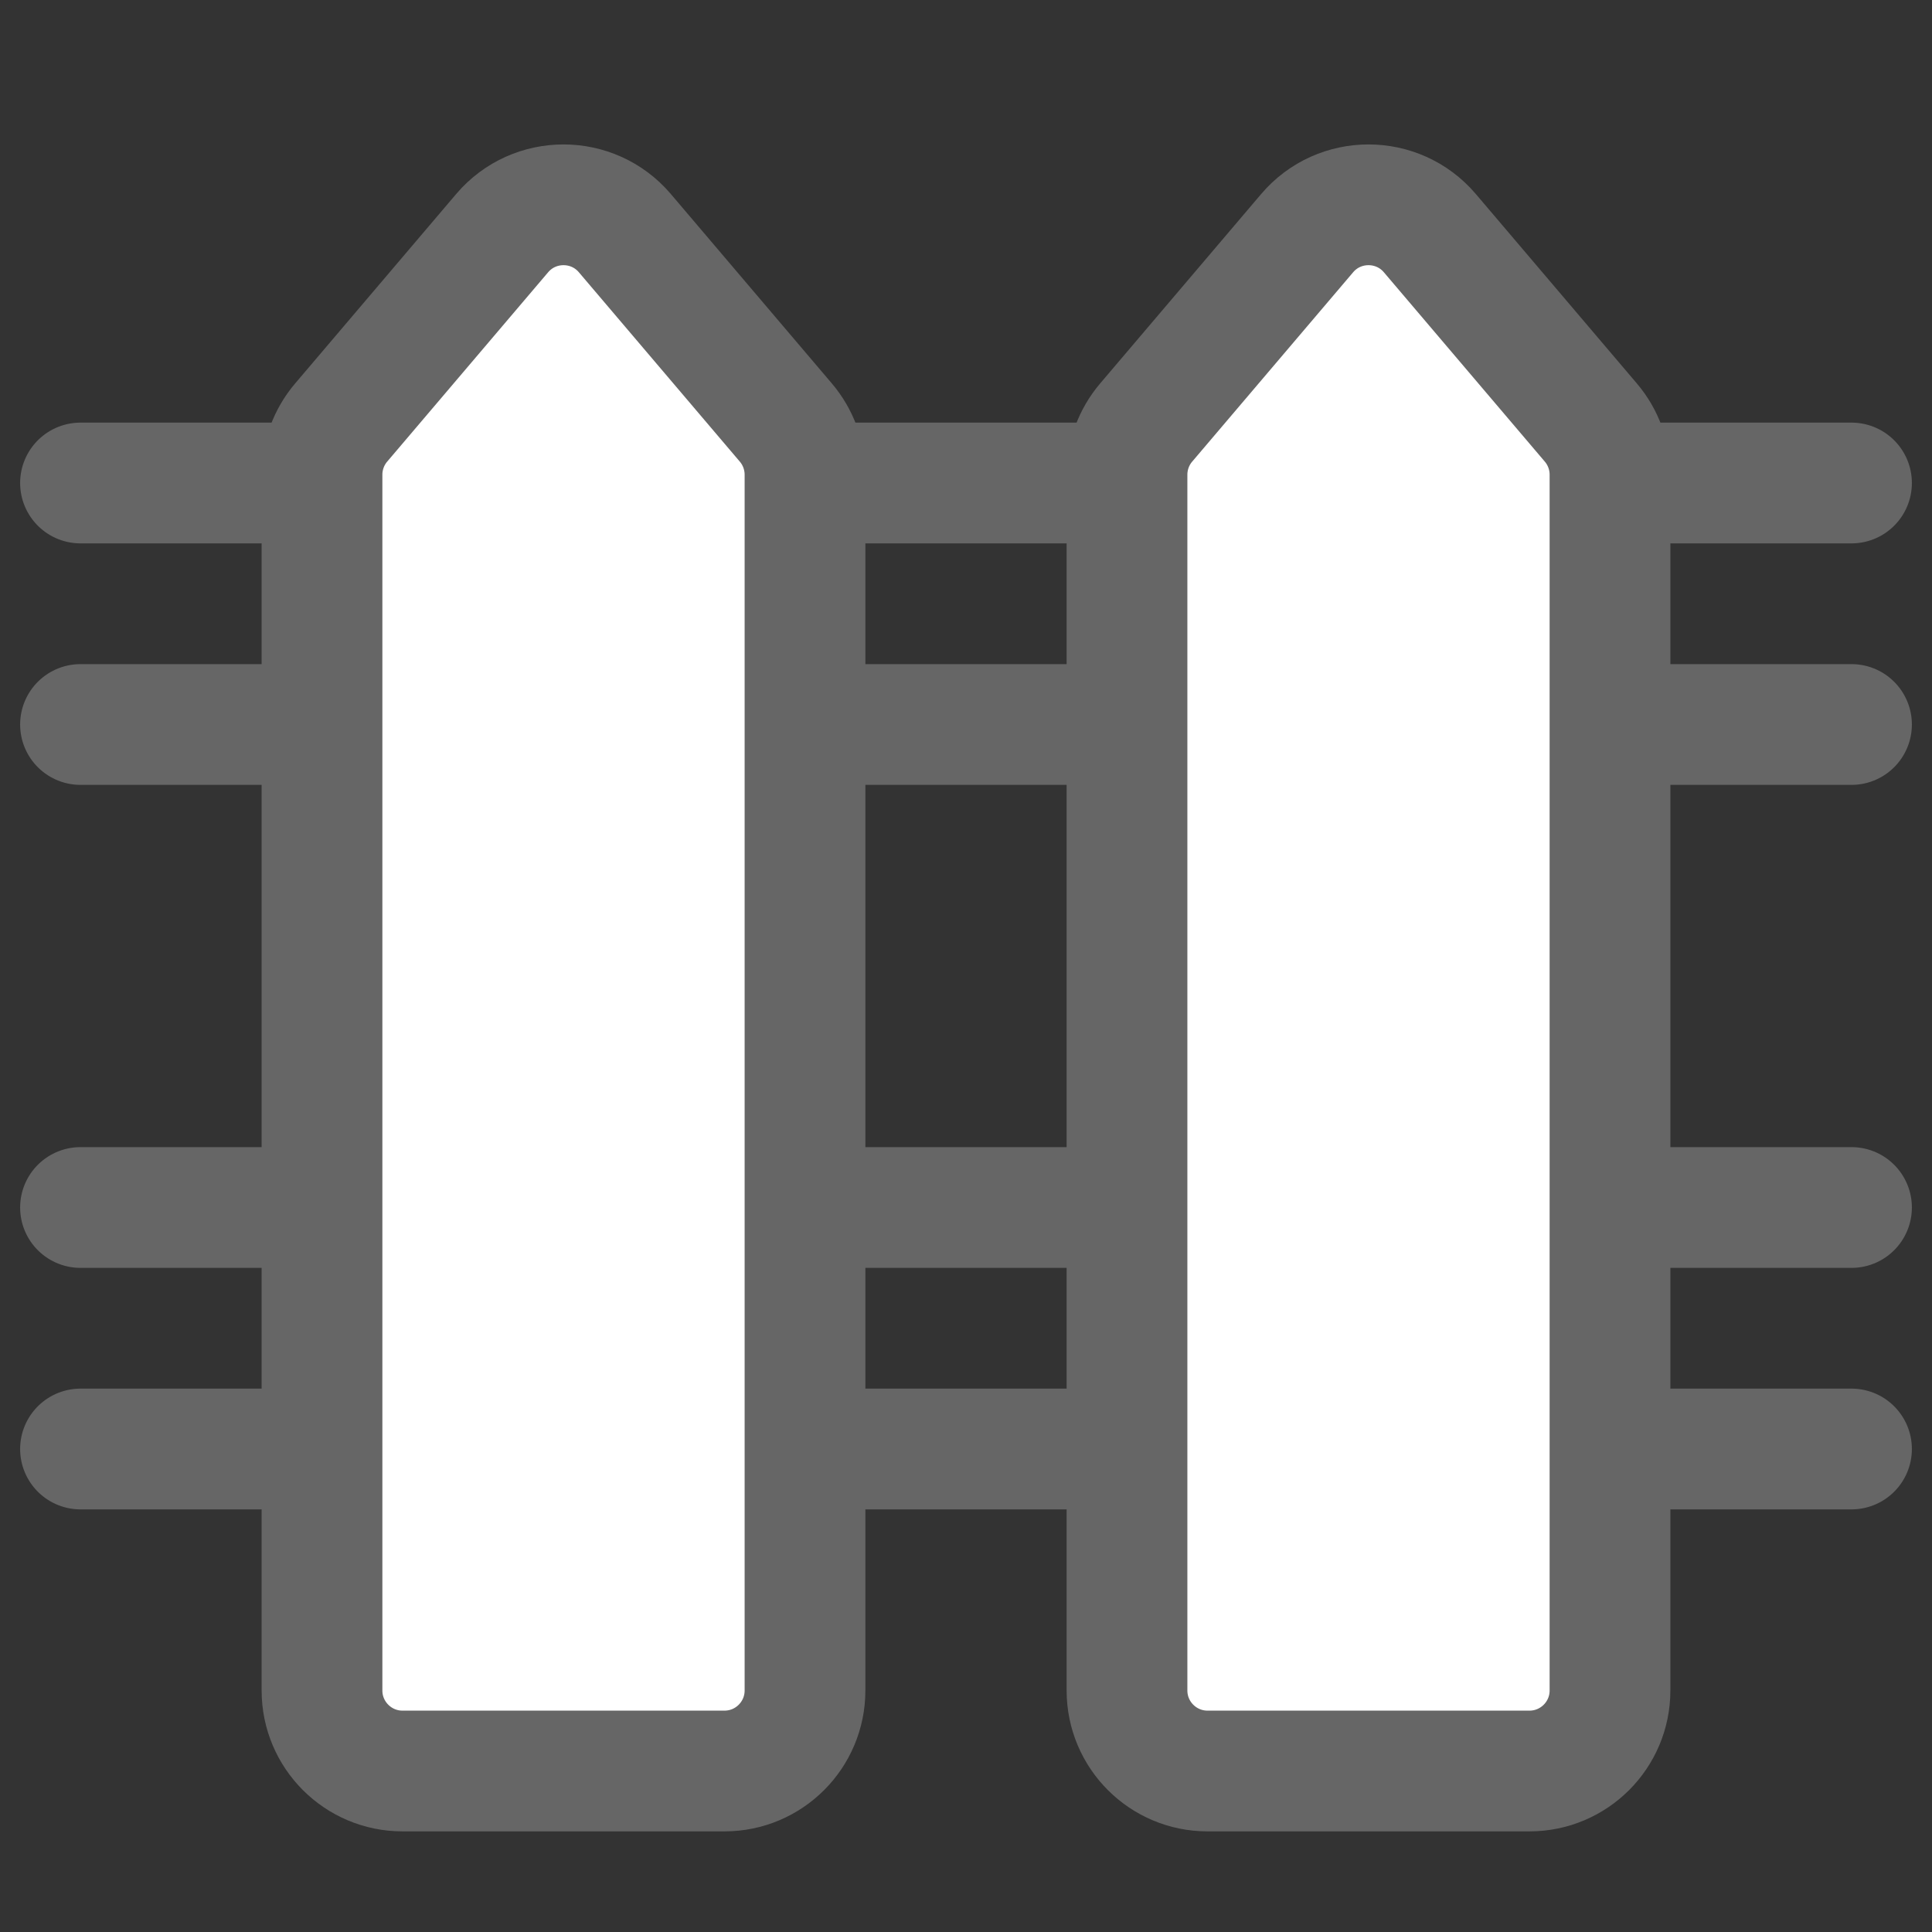 <svg width="24" height="24" viewBox="0 0 24 24" fill="none" xmlns="http://www.w3.org/2000/svg">
<rect x="0" y="0" width="24" height="24" fill="#333333" stroke="none"/>
<path d="M1 6H23" stroke="#666666" stroke-width="1.5" stroke-linecap="round"/>
<path d="M1 9H23" stroke="#666666" stroke-width="1.5" stroke-linecap="round"/>
<path d="M1 15H23" stroke="#666666" stroke-width="1.5" stroke-linecap="round"/>
<path d="M1 18H23" stroke="#666666" stroke-width="1.5" stroke-linecap="round"/>
<path d="M4 5.897V21C4 21.552 4.448 22 5 22H9C9.552 22 10 21.552 10 21V5.897C10 5.66 9.916 5.43 9.762 5.249L7.762 2.896C7.363 2.427 6.637 2.427 6.238 2.896L4.238 5.249C4.084 5.43 4 5.66 4 5.897Z" fill="white" stroke="#666666" stroke-width="1.5"/>
<path d="M14 5.897V21C14 21.552 14.448 22 15 22H19C19.552 22 20 21.552 20 21V5.897C20 5.66 19.916 5.43 19.762 5.249L17.762 2.896C17.363 2.427 16.637 2.427 16.238 2.896L14.238 5.249C14.084 5.43 14 5.66 14 5.897Z" fill="white" stroke="#666666" stroke-width="1.5"/>
</svg>
